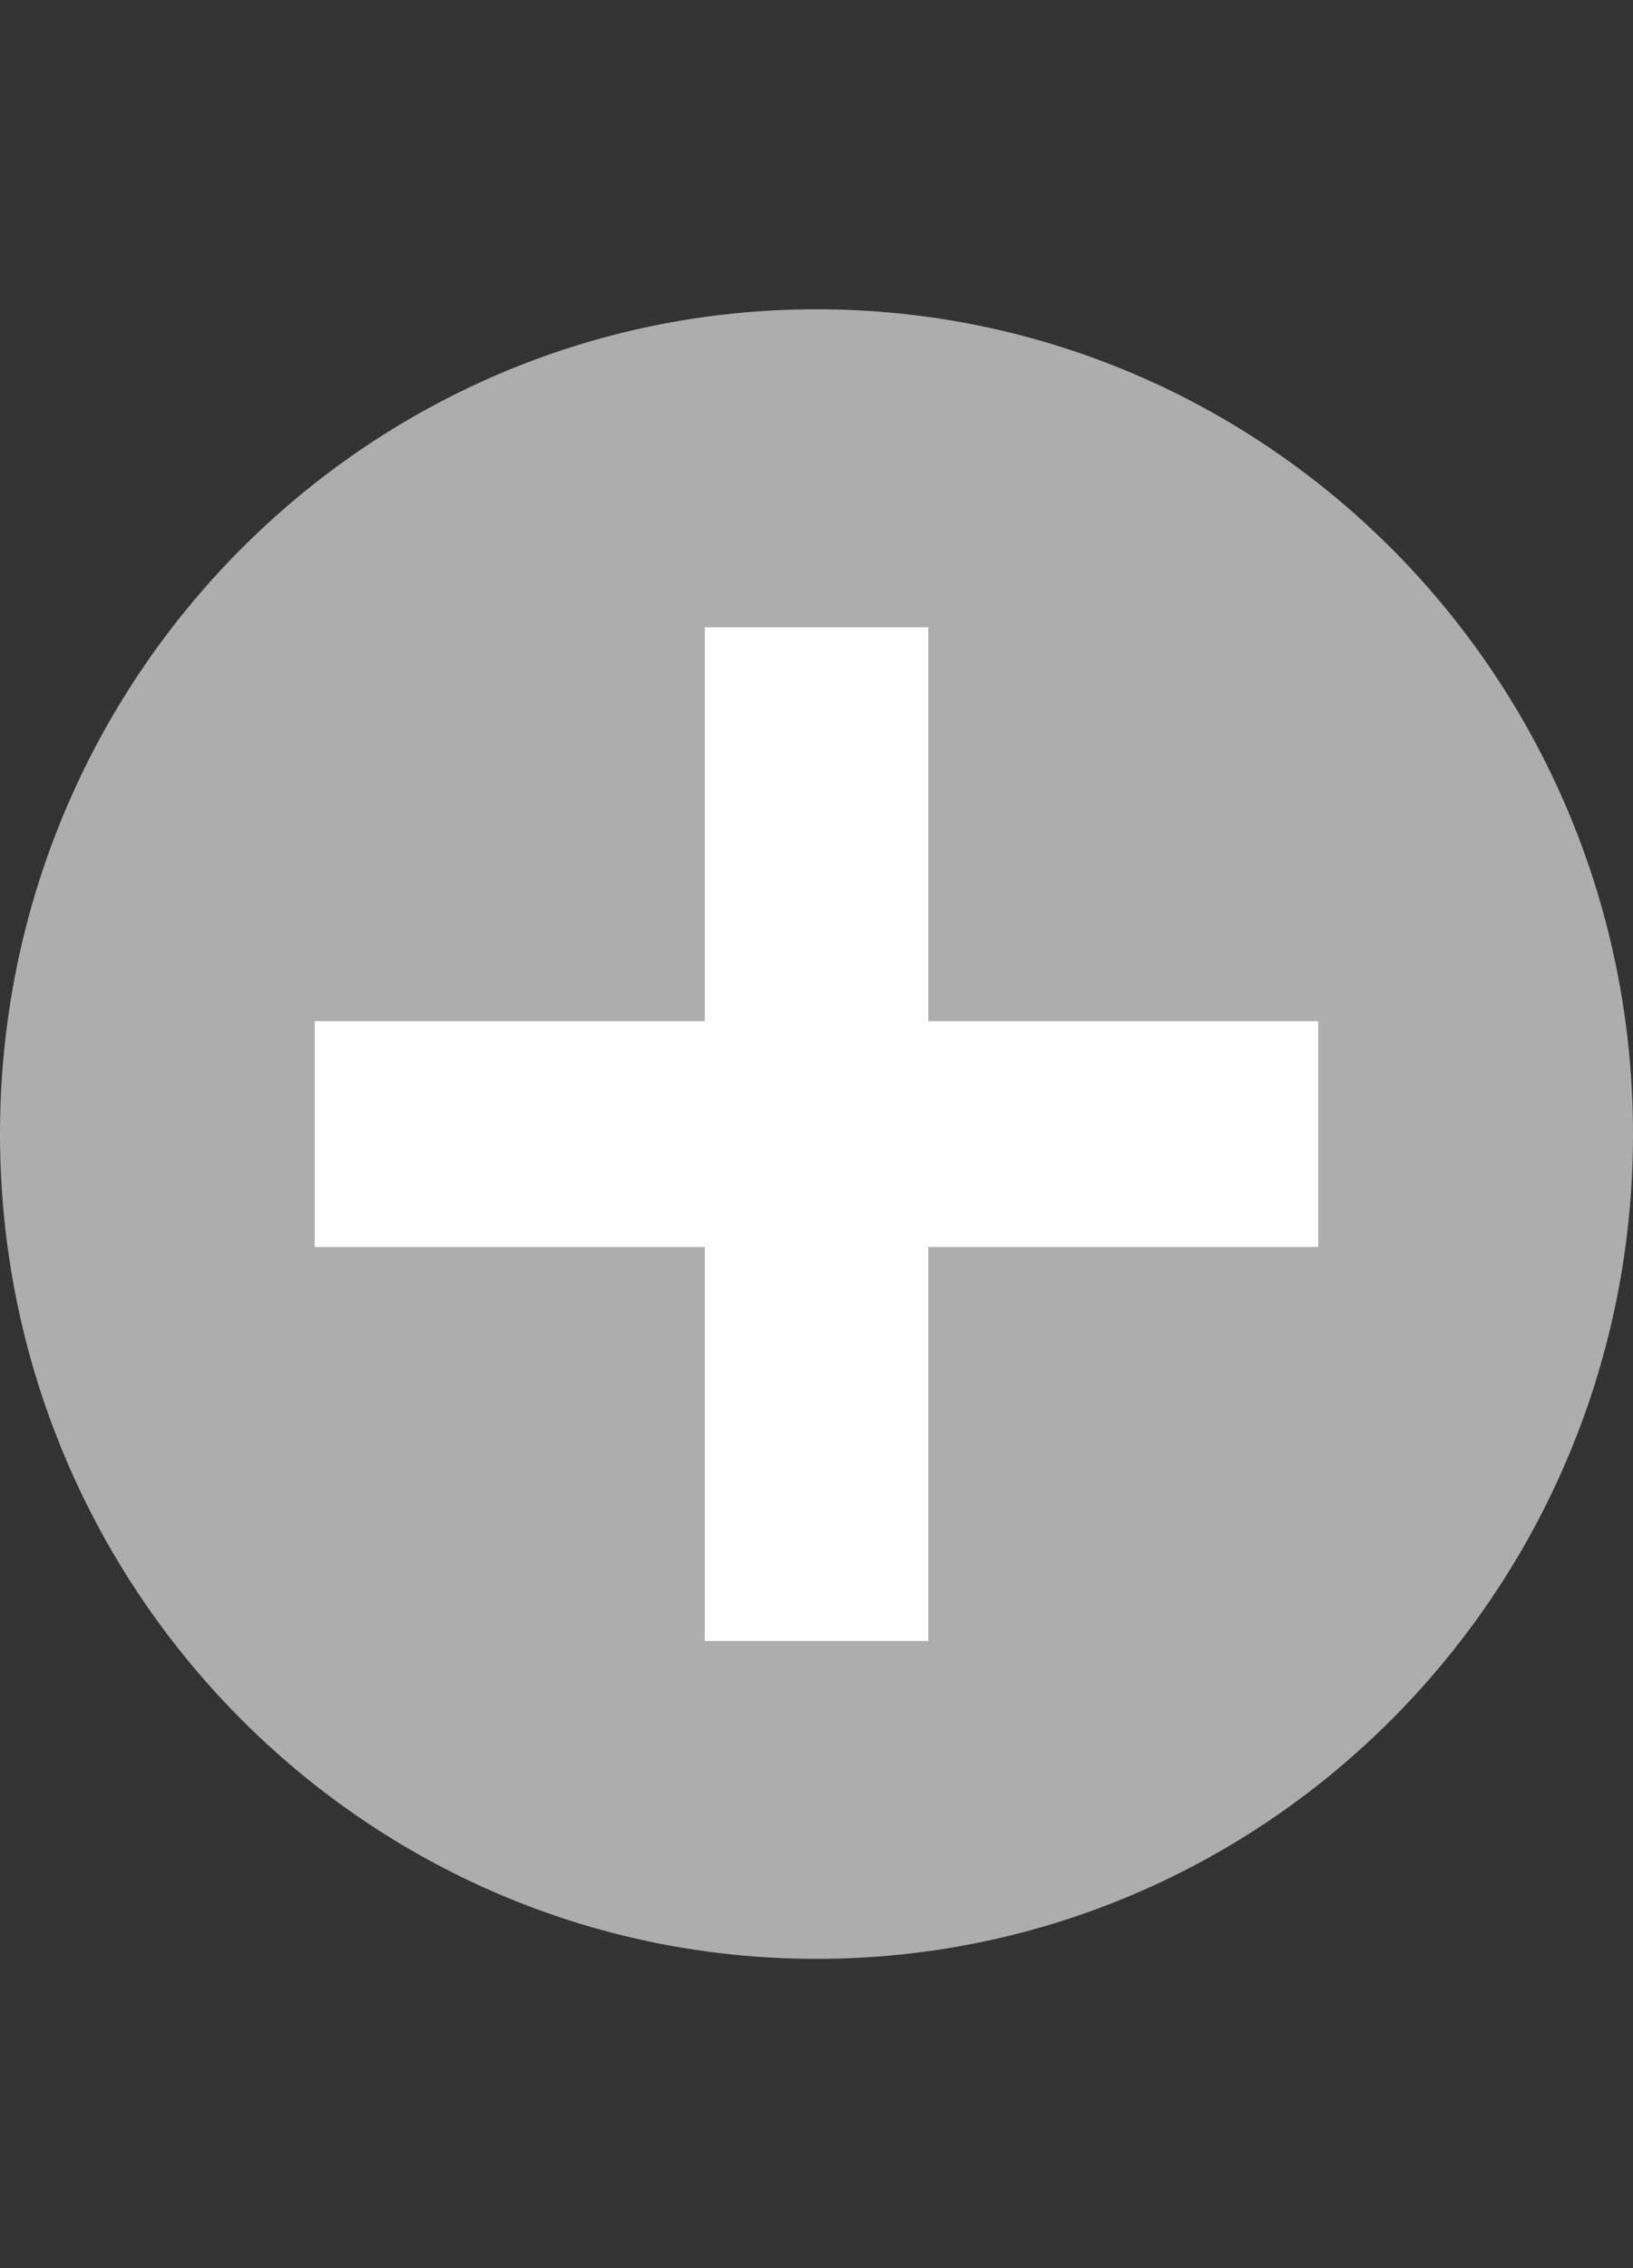 <?xml version="1.0" encoding="utf-8"?>
<svg width="36px" height="50px" viewBox="0 0 36 50" version="1.1" xmlns:xlink="http://www.w3.org/1999/xlink" xmlns="http://www.w3.org/2000/svg">
  <rect x="0" y="0" width="36" height="50" fill="#333333" stroke="none"/>
  <desc>Created with Lunacy</desc>
  <g id="Element-/-Plus-Gray-Icon">
    <path d="M36 18.182C36 28.223 27.941 36.364 18 36.364C8.059 36.364 0 28.223 0 18.182C0 8.141 8.059 0 18 0C27.941 0 36 8.141 36 18.182" transform="translate(0 6.818)" id="Fill-1" fill="#ADADAD" stroke="none" />
    <path d="M22.124 8.684L13.527 8.684L13.527 0L8.6 0L8.6 8.684L0 8.684L0 13.661L8.6 13.661L8.6 22.346L13.527 22.346L13.527 13.661L22.124 13.661L22.124 8.684Z" transform="translate(6.937 13.828)" id="Fill-4" fill="#FEFEFE" stroke="none" />
  </g>
</svg>